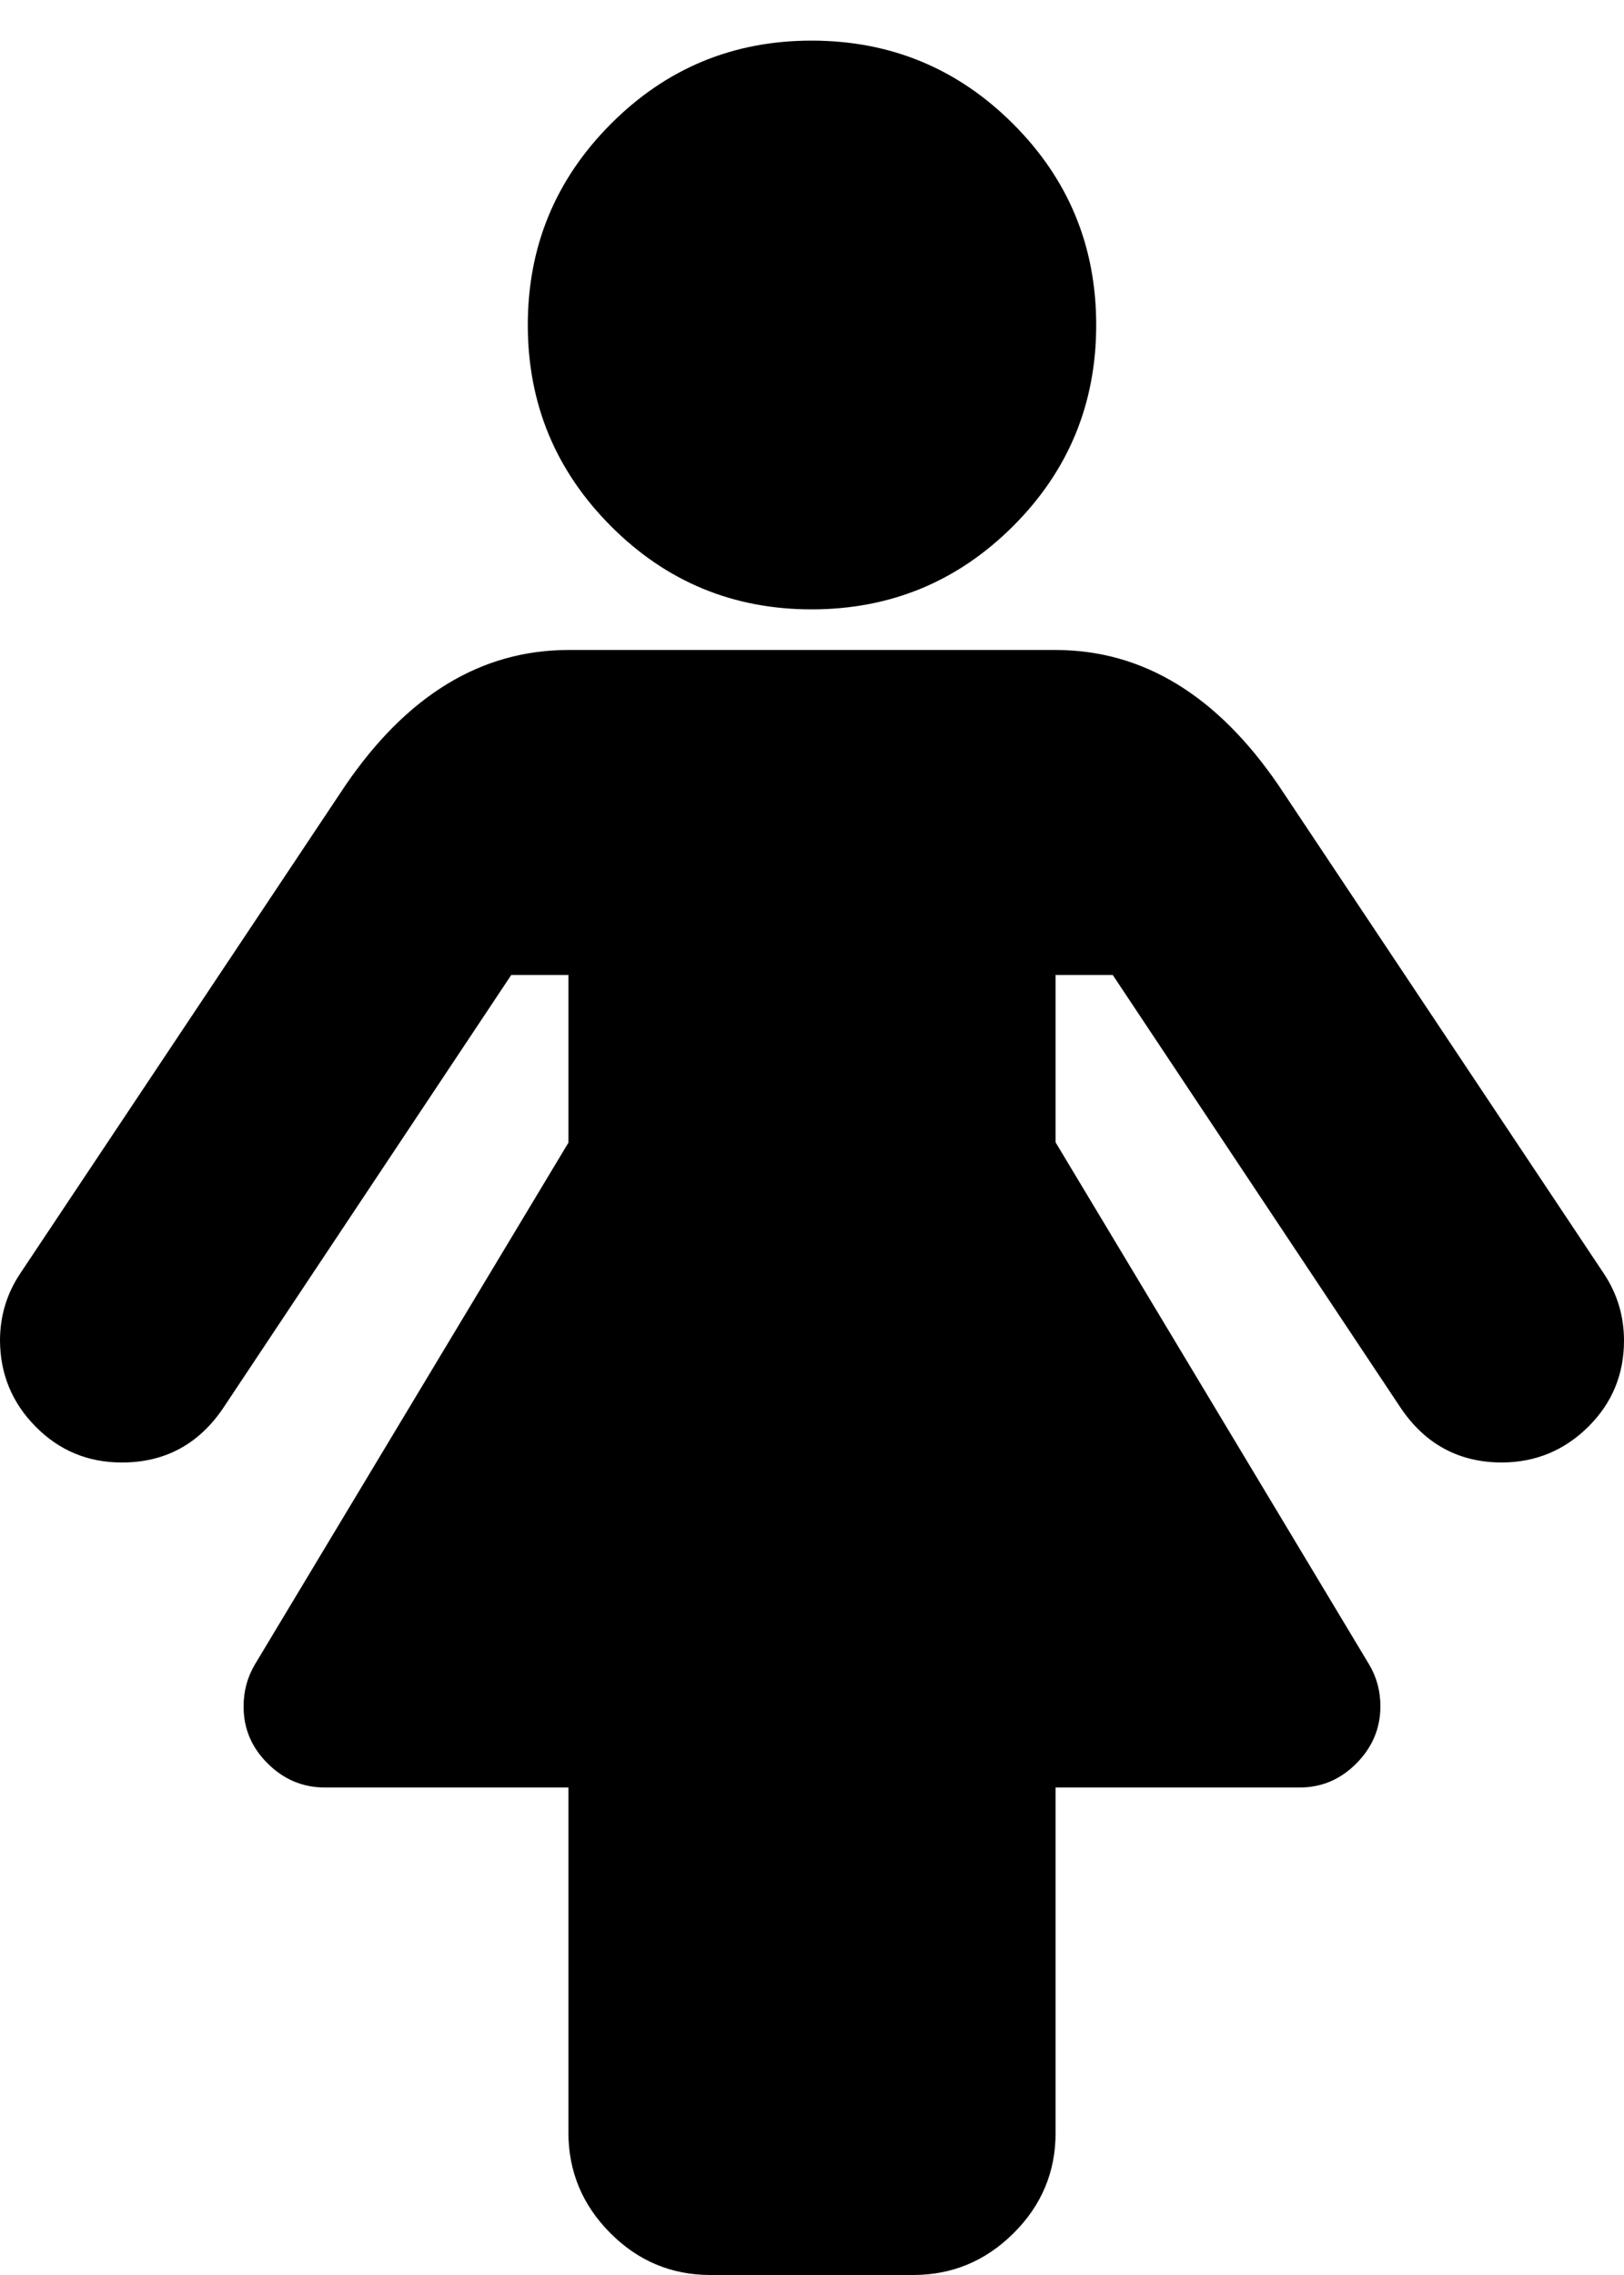 <svg xmlns="http://www.w3.org/2000/svg" viewBox="0 0 10 14"><path d="M10 8.25q0 .312-.22.53T9.25 9q-.398 0-.625-.336L6.852 6H6.5v1.03l1.93 3.212q.07.117.07.258 0 .203-.148.352T8 11H6.5v2.125q0 .36-.258.617T5.625 14h-1.25q-.36 0-.617-.258t-.258-.617V11H2q-.203 0-.352-.148T1.5 10.5q0-.14.07-.258l1.93-3.21V6h-.352L1.375 8.664Q1.148 9 .75 9q-.312 0-.53-.22T0 8.25q0-.227.125-.414l2-3Q2.695 4 3.5 4h3q.805 0 1.375.836l2 3q.125.187.125.414zM6.75 2q0 .727-.512 1.238T5 3.75t-1.238-.512T3.25 2 3.762.762 5 .25t1.238.512T6.75 2z" /></svg>